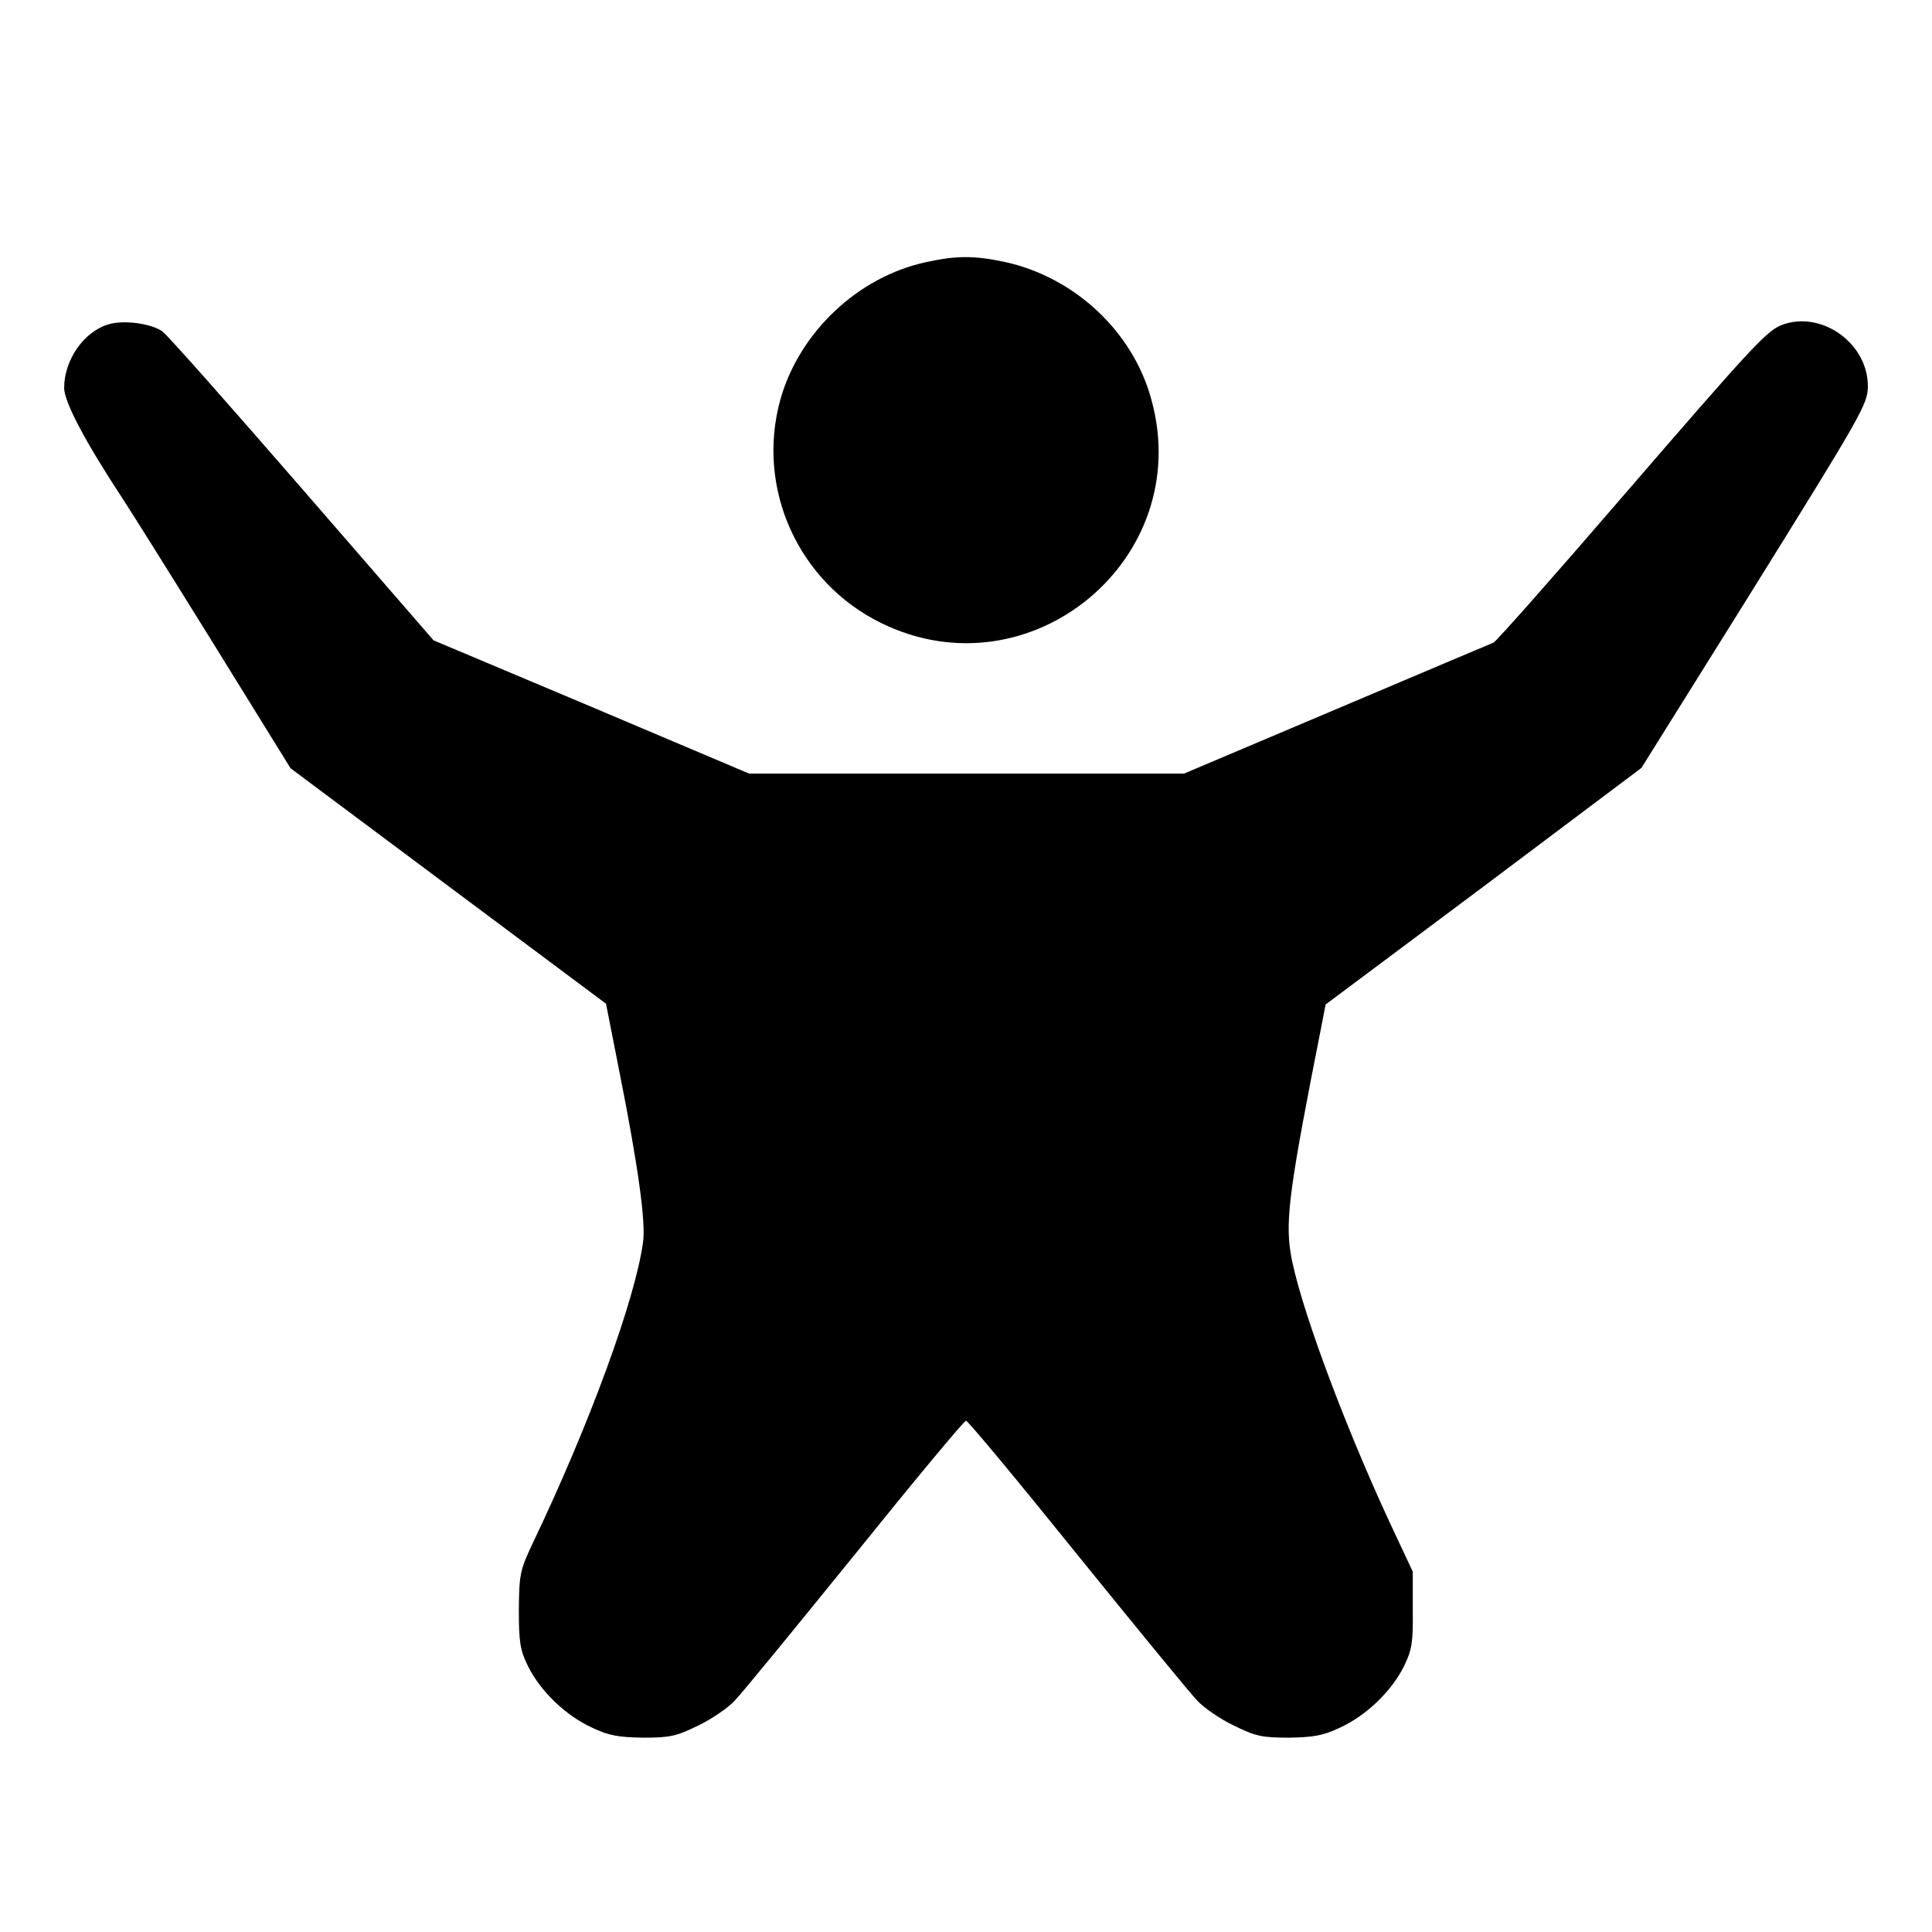 <?xml version="1.0" standalone="no"?>
<!DOCTYPE svg PUBLIC "-//W3C//DTD SVG 20010904//EN"
 "http://www.w3.org/TR/2001/REC-SVG-20010904/DTD/svg10.dtd">
<svg version="1.0" xmlns="http://www.w3.org/2000/svg"
 width="512pt" height="512pt" viewBox="0 0 512 512"
 preserveAspectRatio="xMidYMid meet">

<g transform="translate(0,512) scale(0.1,-0.1)"
fill="#000000" stroke="none">
<path d="M2453 4425 c-180 -39 -335 -186 -385 -364 -65 -235 47 -484 267 -592
395 -194 834 170 716 593 -49 180 -204 324 -389 364 -81 17 -128 17 -209 -1z"/>
<path d="M286 4260 c-65 -20 -116 -95 -116 -168 0 -37 56 -143 154 -292 13
-19 119 -188 235 -375 l211 -341 418 -312 418 -312 37 -188 c48 -242 69 -392
61 -445 -21 -152 -142 -482 -290 -792 -36 -76 -38 -85 -39 -180 0 -86 3 -107
24 -150 33 -67 100 -131 169 -163 46 -22 72 -26 137 -27 71 0 88 4 145 32 36
17 79 47 96 65 18 18 161 193 319 388 157 195 290 355 295 355 5 0 138 -160
295 -355 158 -195 301 -370 319 -388 17 -18 60 -48 96 -65 57 -28 74 -32 145
-32 65 1 91 5 137 27 69 32 136 96 169 163 21 43 24 63 23 150 l0 100 -61 130
c-127 274 -243 590 -263 716 -14 90 -1 181 82 600 l11 57 419 313 418 314 278
445 c308 495 322 519 322 567 0 111 -118 198 -222 164 -44 -15 -68 -40 -441
-472 -174 -202 -322 -369 -329 -372 -7 -3 -195 -82 -416 -176 l-404 -171 -576
0 -577 0 -418 177 -418 176 -347 400 c-191 220 -358 409 -372 419 -30 21 -104
31 -144 18z"/>
</g>
</svg>

